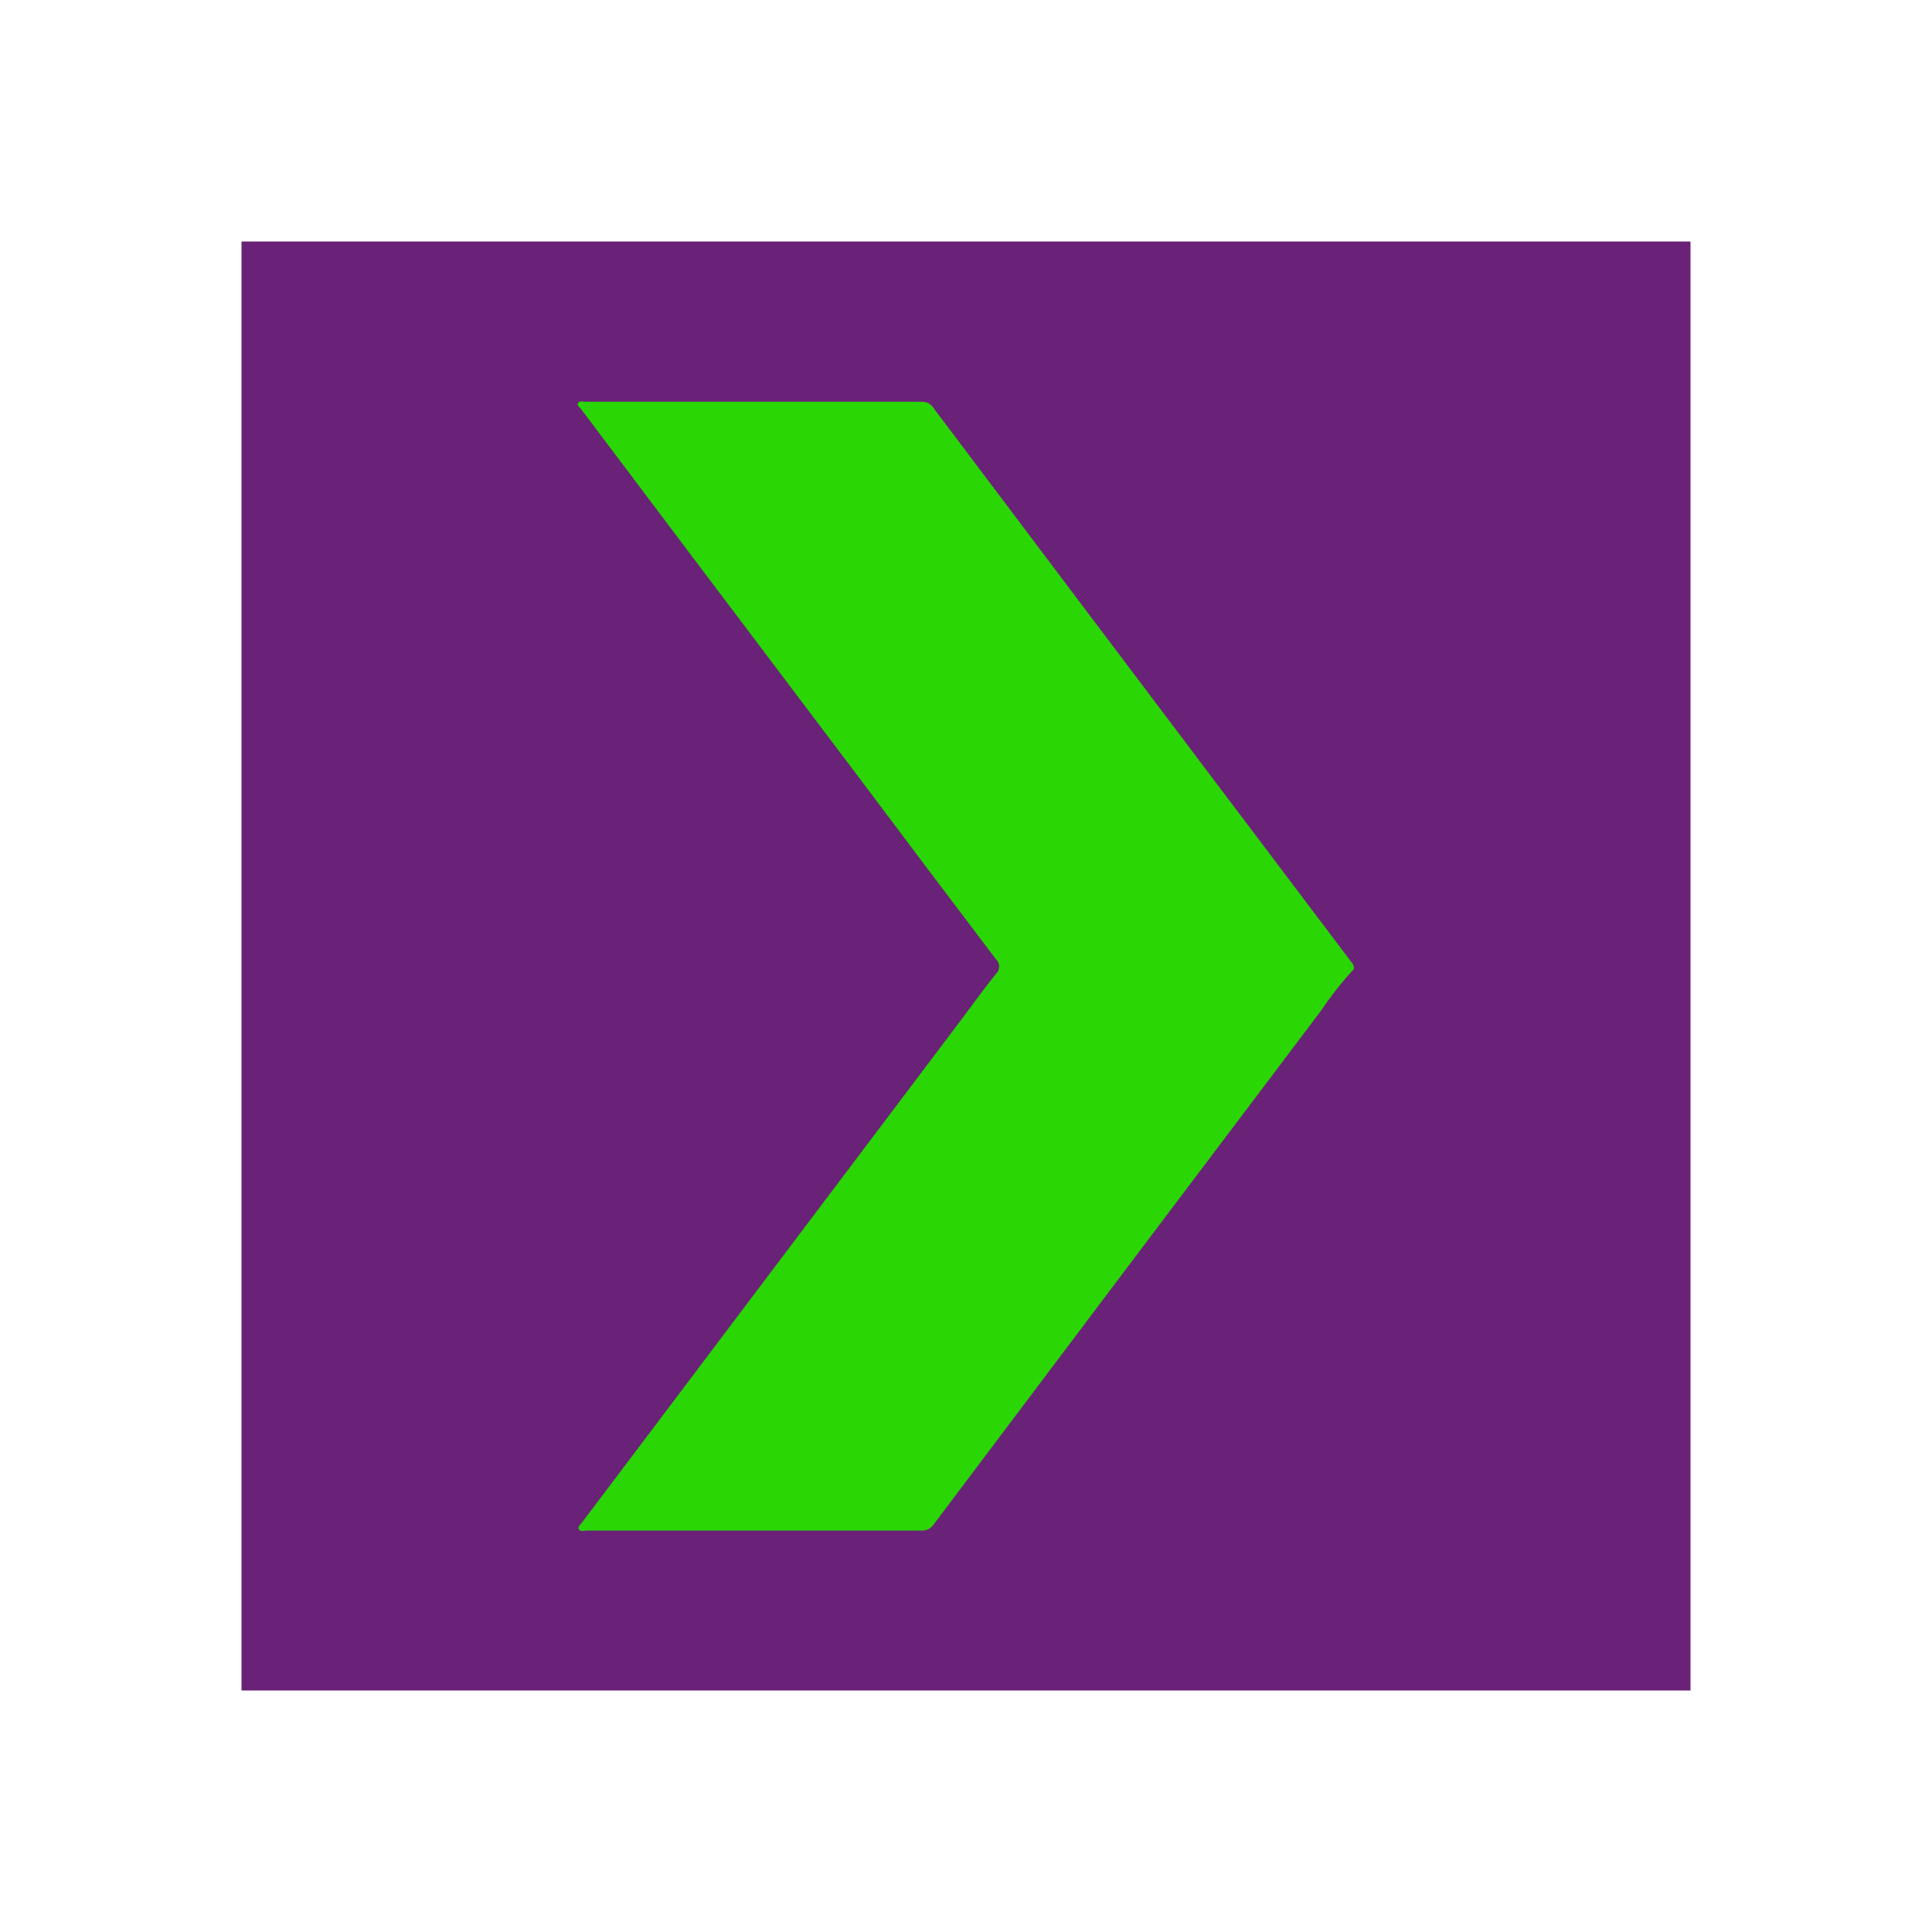 <svg width="32" height="32" viewBox="0 0 32 32" fill="none" xmlns="http://www.w3.org/2000/svg">
<path d="M28 4H4V28H28V4Z" fill="#692277"/>
<path d="M22.429 16.046C22.228 16.262 22.046 16.493 21.882 16.738C19.74 19.573 17.6 22.411 15.463 25.251C15.441 25.284 15.411 25.31 15.376 25.328C15.341 25.345 15.302 25.353 15.263 25.351C13.413 25.351 11.563 25.351 9.714 25.351C9.671 25.351 9.614 25.376 9.588 25.331C9.562 25.286 9.616 25.25 9.642 25.215L15.942 16.862C16.126 16.618 16.303 16.369 16.495 16.132C16.512 16.117 16.526 16.098 16.536 16.077C16.545 16.055 16.55 16.033 16.55 16.009C16.55 15.986 16.545 15.963 16.536 15.942C16.526 15.921 16.512 15.902 16.495 15.887C15.714 14.856 14.935 13.823 14.158 12.787L11.379 9.105C10.793 8.329 10.208 7.552 9.624 6.775C9.601 6.745 9.552 6.717 9.575 6.675C9.598 6.633 9.649 6.654 9.688 6.654C11.548 6.654 13.408 6.654 15.268 6.654C15.308 6.653 15.348 6.663 15.383 6.683C15.418 6.702 15.448 6.731 15.468 6.766C17.048 8.865 18.629 10.963 20.212 13.06L22.412 15.974L22.429 16.046Z" fill="#2AD705"/>
</svg>
